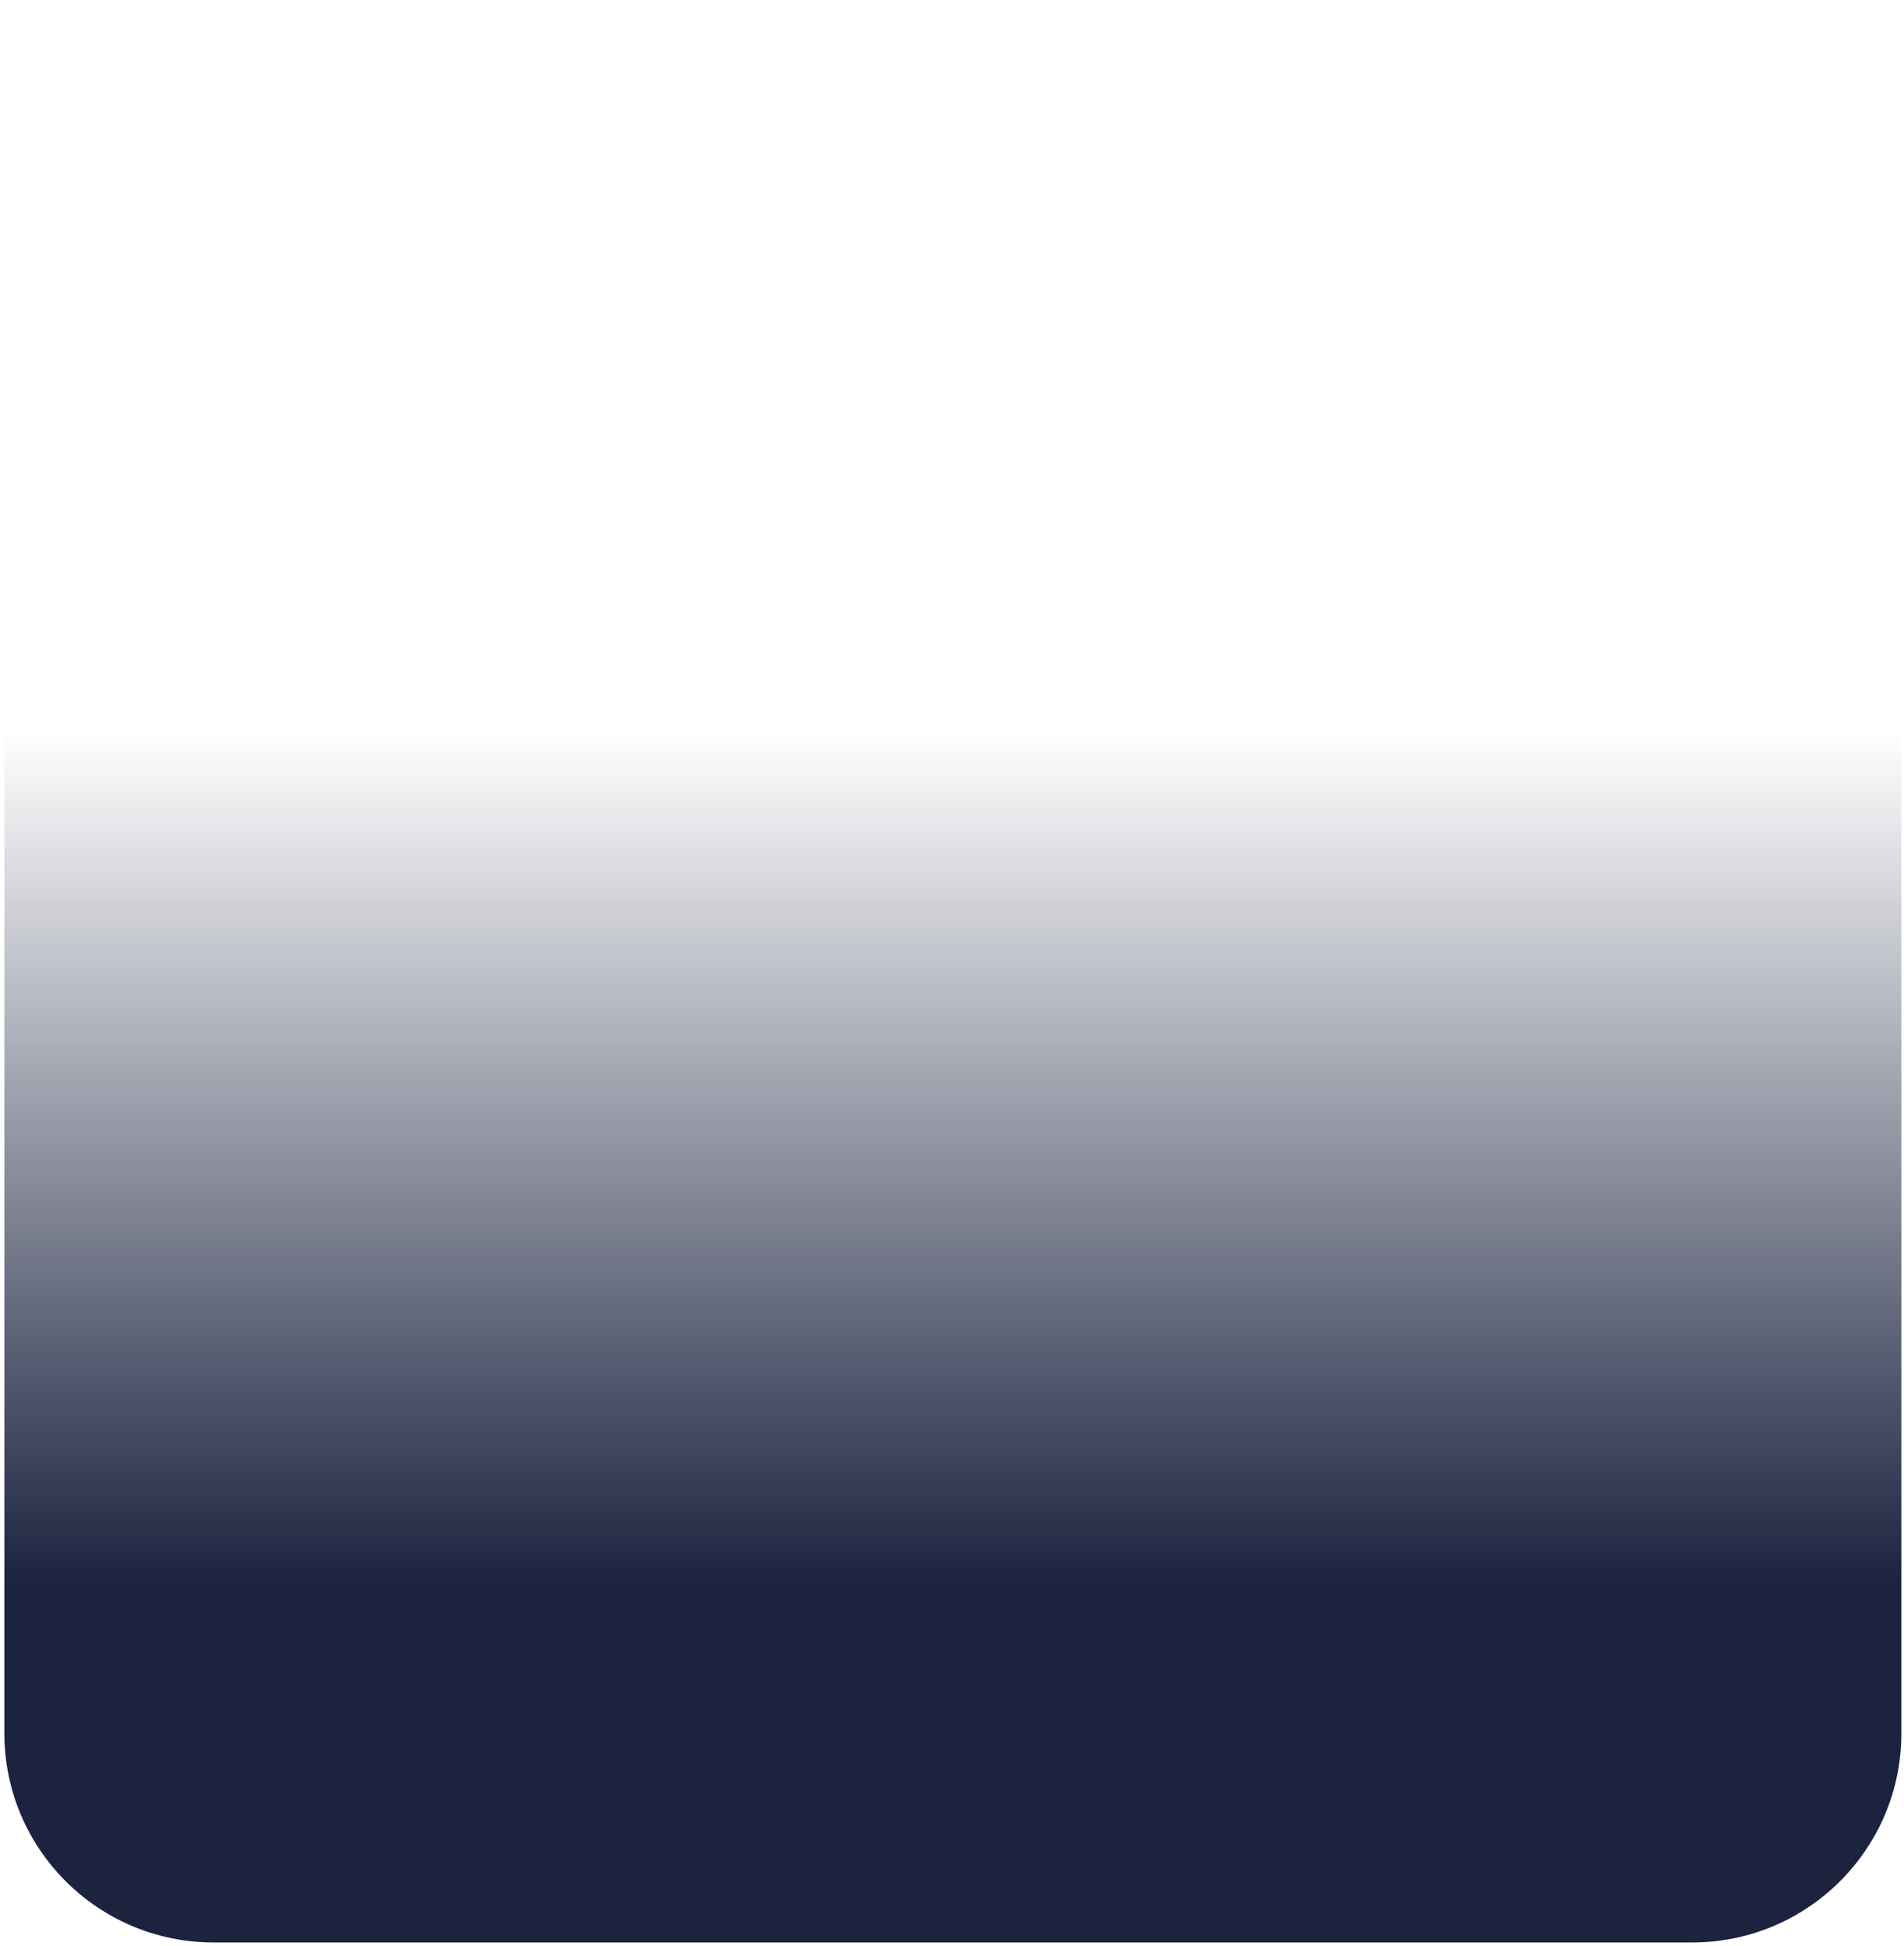 <svg width="273" height="279" viewBox="0 0 273 279" fill="none" xmlns="http://www.w3.org/2000/svg">
<path d="M0.625 30.5C0.625 13.931 14.056 0.5 30.625 0.5H242.625C259.194 0.5 272.625 13.931 272.625 30.5V248.5C272.625 265.069 259.194 278.5 242.625 278.5H30.625C14.056 278.5 0.625 265.069 0.625 248.5V30.5Z" fill="url(#paint0_linear_123_3070)"/>
<defs>
<linearGradient id="paint0_linear_123_3070" x1="136.625" y1="0.5" x2="136.625" y2="278.5" gradientUnits="userSpaceOnUse">
<stop offset="0.375" stop-color="#1B233F" stop-opacity="0"/>
<stop offset="0.815" stop-color="#1B233F"/>
</linearGradient>
</defs>
</svg>

